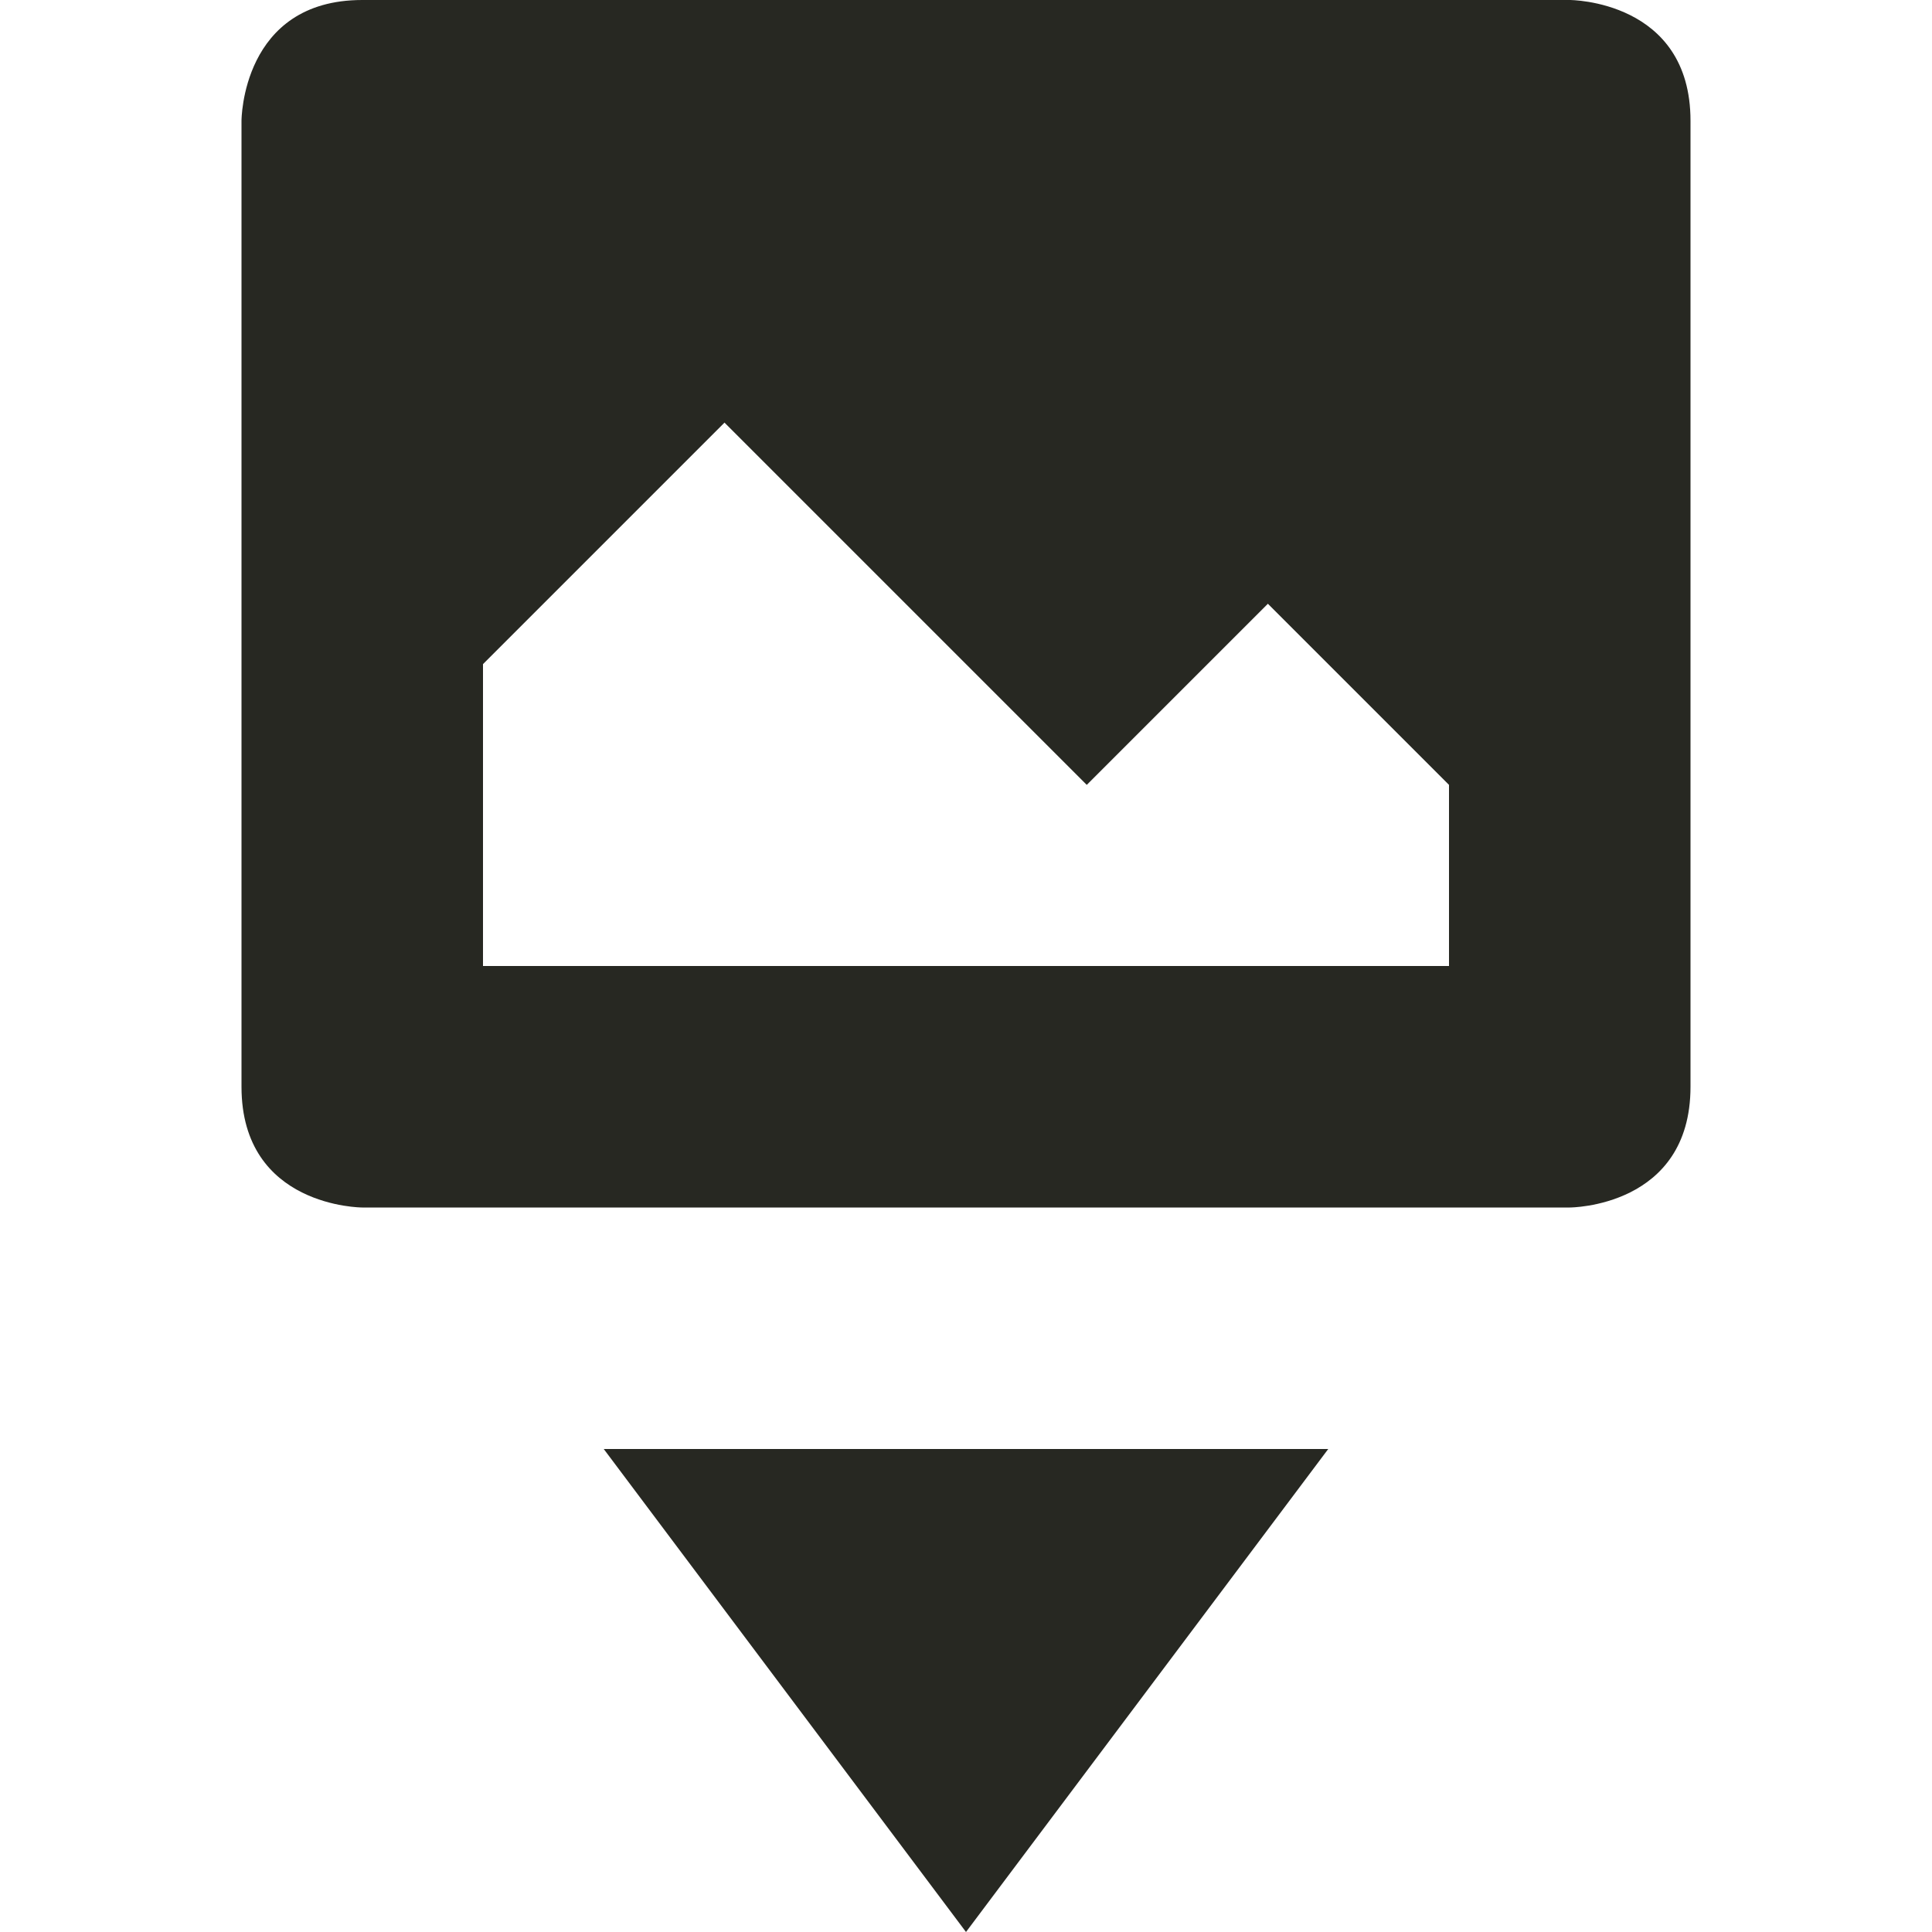 <svg xmlns="http://www.w3.org/2000/svg" width="16" height="16" version="1.1">
 <path style="fill:#272822" d="M 3,0 C 2,0 2,1 2,1 V 9 C 2,10 3,10 3,10 H 13 C 13,10 14,10 14,9 V 1 C 14,0 13,0 13,0 Z M 6,3.5 9,6.5 10.5,5 12,6.5 V 8 H 4 V 5.5 Z"/>
 <path style="fill:#272822" d="M 5,12 8,16 11,12 Z"/>
</svg>
